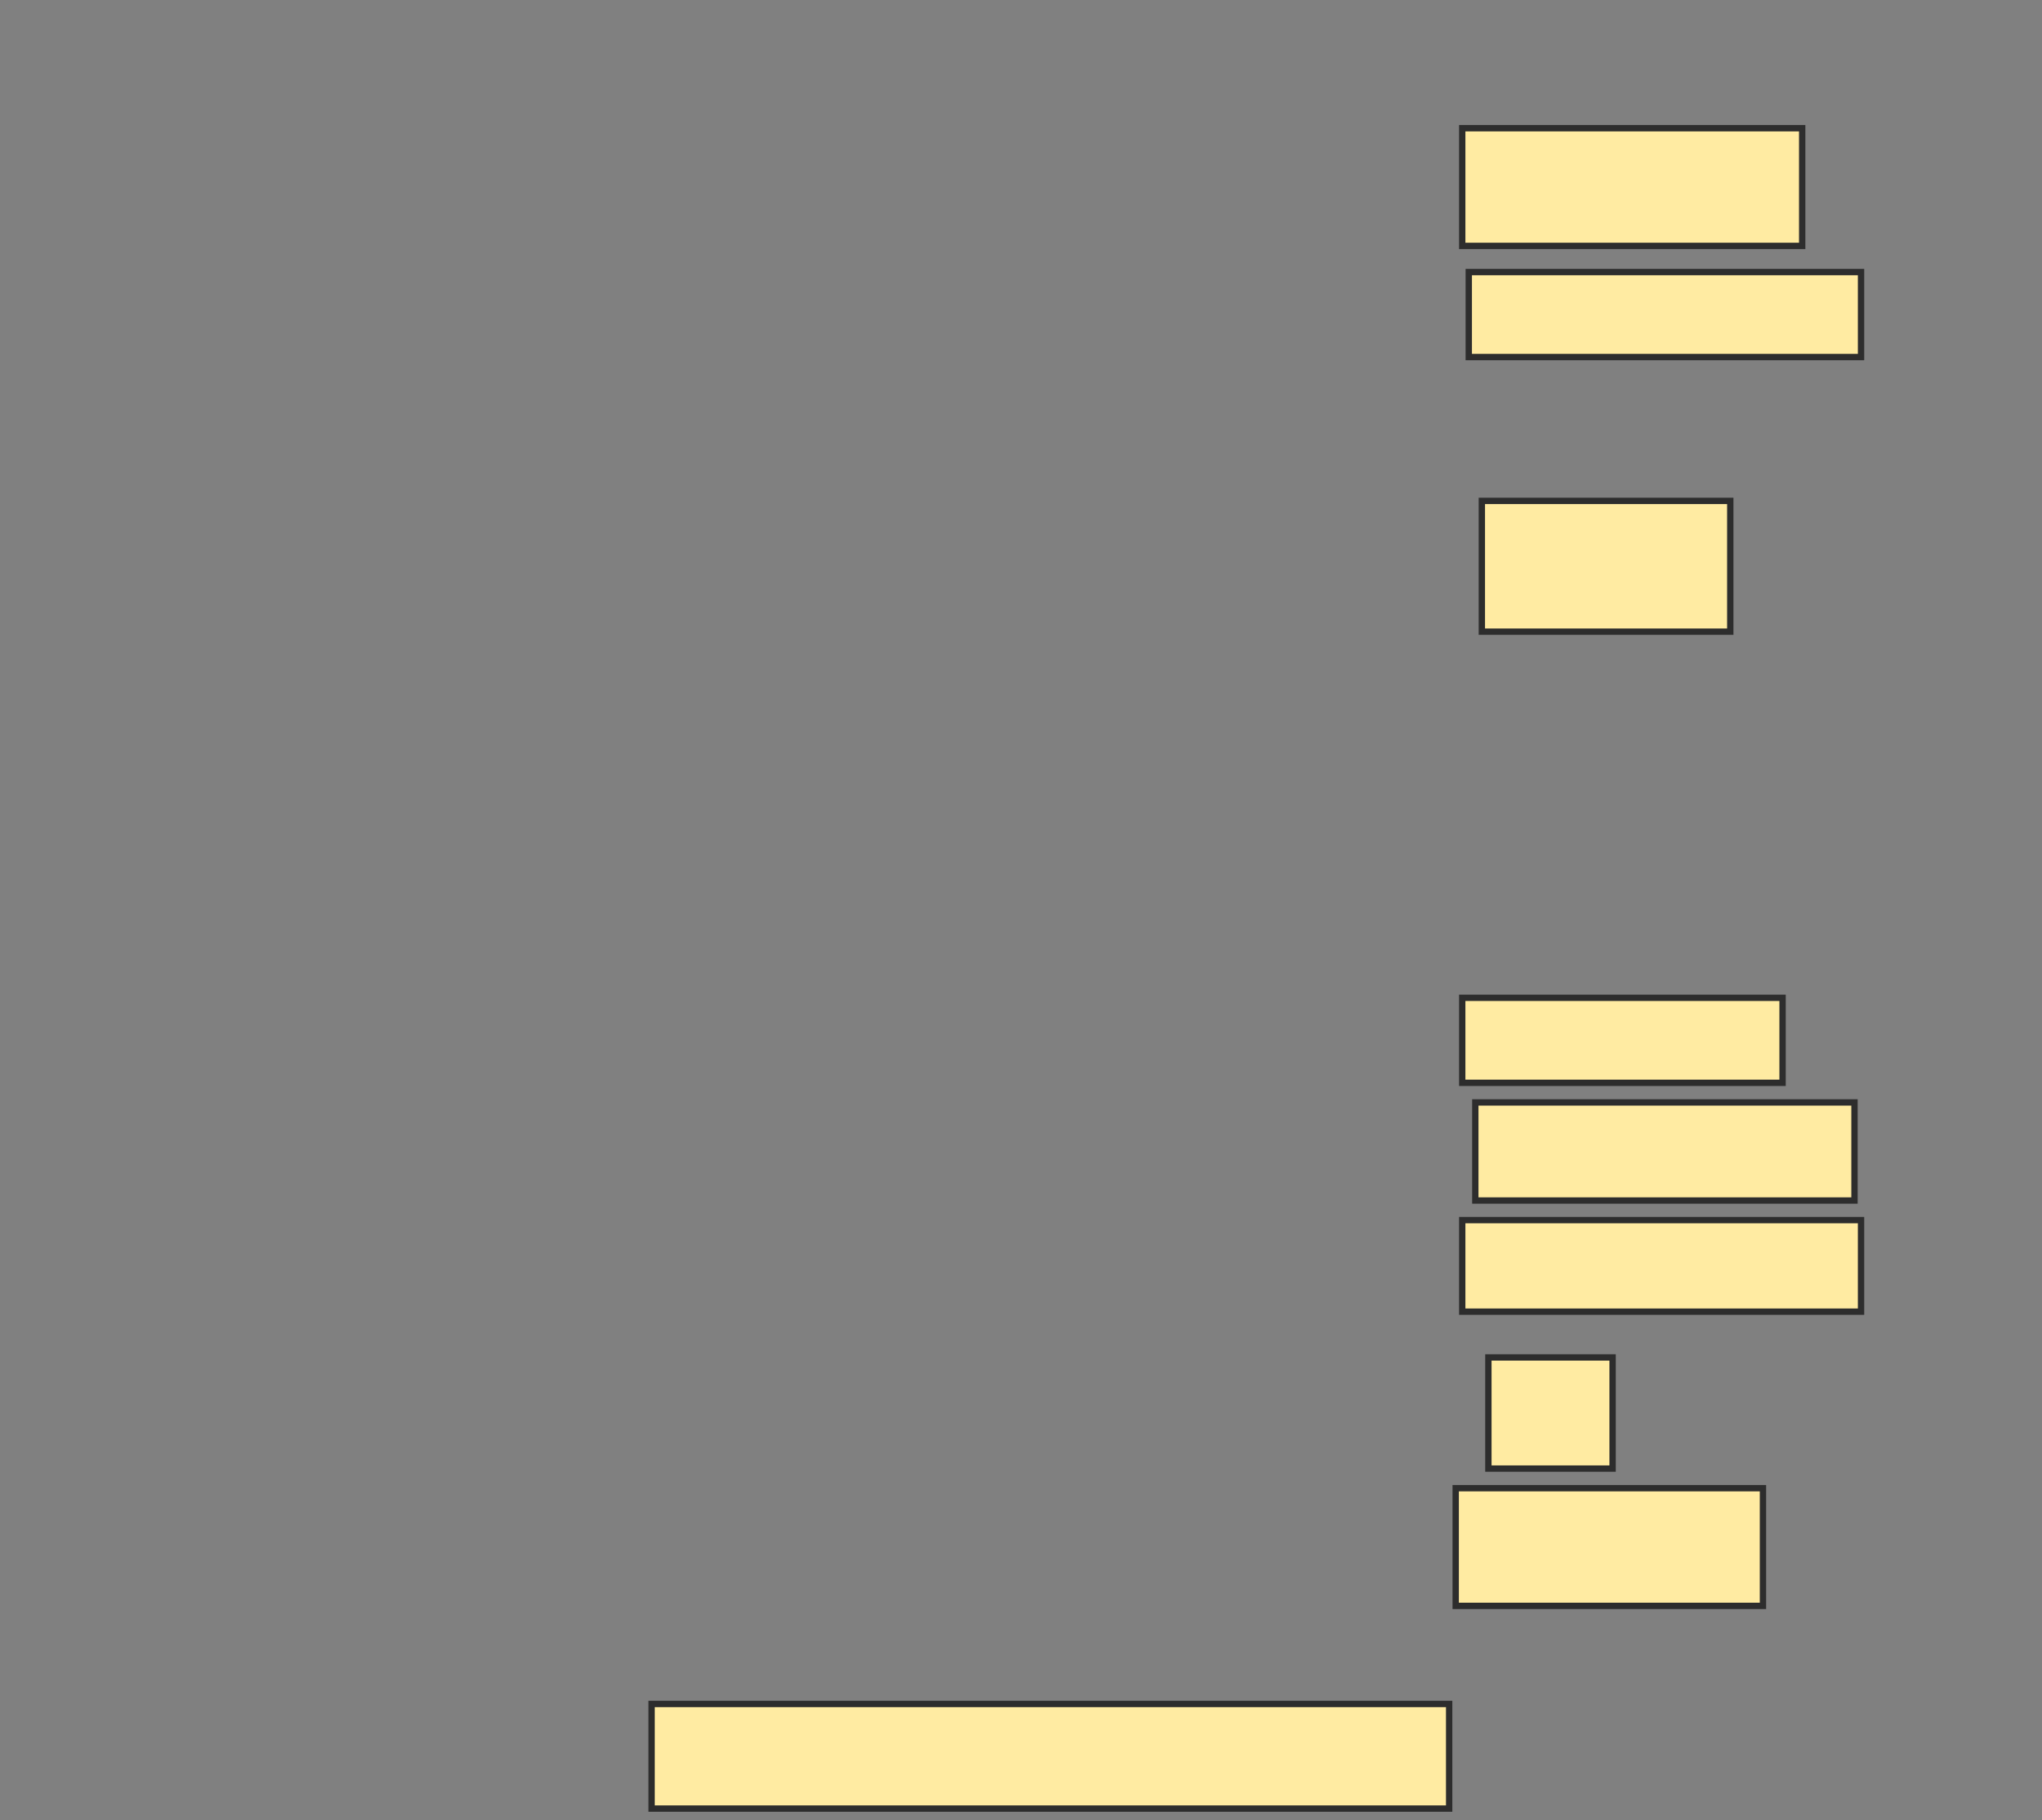 <svg xmlns="http://www.w3.org/2000/svg" width="322" height="287">
 <rect width="100%" height="100%" fill="#808080" stroke="none"/>
 <!-- Created with Image Occlusion Enhanced -->
 <g>
  <title>Labels</title>
 </g>
 <g>
  <title>Masks</title>
  <rect stroke="#2D2D2D" id="e7ba42213e334fc98f720c435cd12ea3-ao-1" height="16.495" width="125.773" y="268.67" x="102.742" stroke-linecap="null" stroke-linejoin="null" stroke-dasharray="null" fill="#FFEBA2"/>
  
  <rect id="e7ba42213e334fc98f720c435cd12ea3-ao-2" height="18.557" width="53.608" y="20.216" x="230.577" stroke-linecap="null" stroke-linejoin="null" stroke-dasharray="null" stroke="#2D2D2D" fill="#FFEBA2"/>
  <rect id="e7ba42213e334fc98f720c435cd12ea3-ao-3" height="13.402" width="61.856" y="42.897" x="231.608" stroke-linecap="null" stroke-linejoin="null" stroke-dasharray="null" stroke="#2D2D2D" fill="#FFEBA2"/>
  <rect id="e7ba42213e334fc98f720c435cd12ea3-ao-4" height="20.619" width="39.175" y="78.979" x="233.67" stroke-linecap="null" stroke-linejoin="null" stroke-dasharray="null" stroke="#2D2D2D" fill="#FFEBA2"/>
  
  <rect id="e7ba42213e334fc98f720c435cd12ea3-ao-6" height="15.464" width="59.794" y="173.825" x="232.639" stroke-linecap="null" stroke-linejoin="null" stroke-dasharray="null" stroke="#2D2D2D" fill="#FFEBA2"/>
  <rect id="e7ba42213e334fc98f720c435cd12ea3-ao-7" height="17.526" width="19.588" y="214.031" x="234.701" stroke-linecap="null" stroke-linejoin="null" stroke-dasharray="null" stroke="#2D2D2D" fill="#FFEBA2"/>
  <rect id="e7ba42213e334fc98f720c435cd12ea3-ao-8" height="13.402" width="50.515" y="157.33" x="230.577" stroke-linecap="null" stroke-linejoin="null" stroke-dasharray="null" stroke="#2D2D2D" fill="#FFEBA2"/>
  <rect id="e7ba42213e334fc98f720c435cd12ea3-ao-9" height="14.433" width="62.887" y="192.381" x="230.577" stroke-linecap="null" stroke-linejoin="null" stroke-dasharray="null" stroke="#2D2D2D" fill="#FFEBA2"/>
  <rect id="e7ba42213e334fc98f720c435cd12ea3-ao-10" height="18.557" width="48.454" y="234.649" x="229.546" stroke-linecap="null" stroke-linejoin="null" stroke-dasharray="null" stroke="#2D2D2D" fill="#FFEBA2"/>
 </g>
</svg>